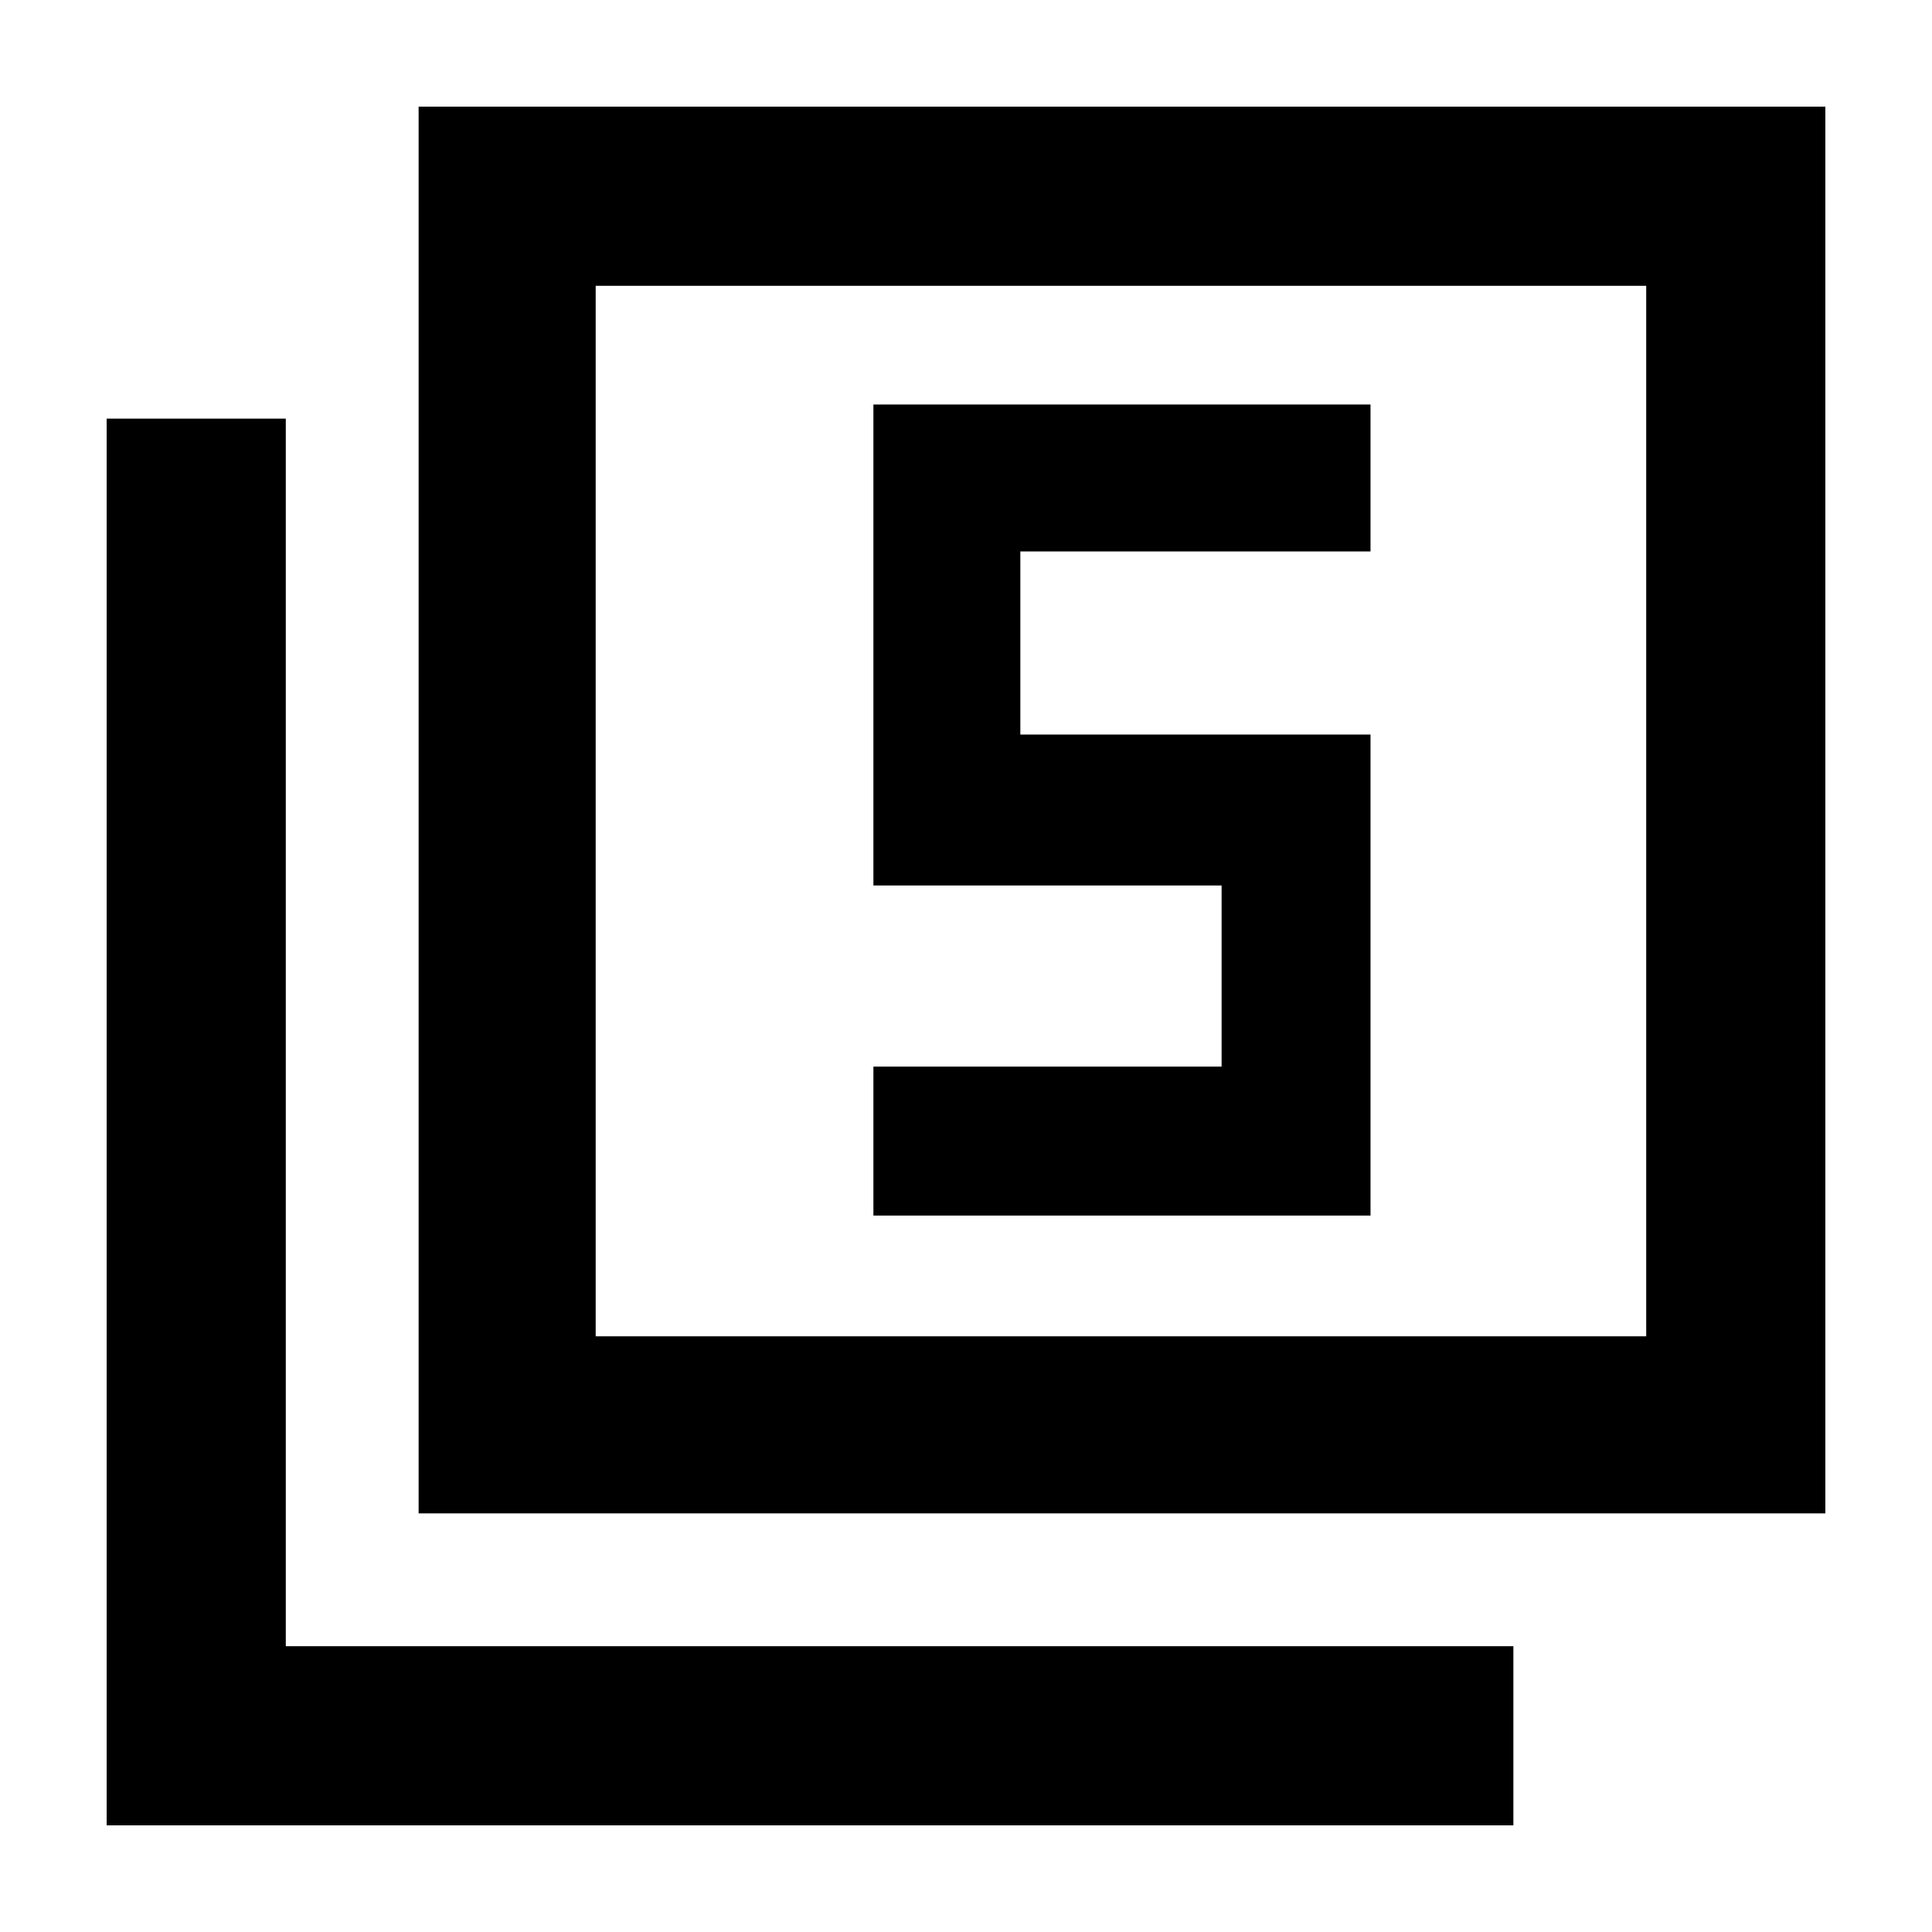 <svg xmlns="http://www.w3.org/2000/svg" height="40" width="40"><path d="M18.083 25.167h10.292v-9.959h-7.25v-3.791h7.25V8.375H18.083v9.958h7.209v3.75h-7.209Zm-9.416 6.166V2.208h29.125v29.125Zm3.666-3.666h21.75V5.917h-21.75ZM2.208 37.792V8.667h3.709v25.416h25.416v3.709Zm10.125-10.125V5.917v21.75Z"/></svg>